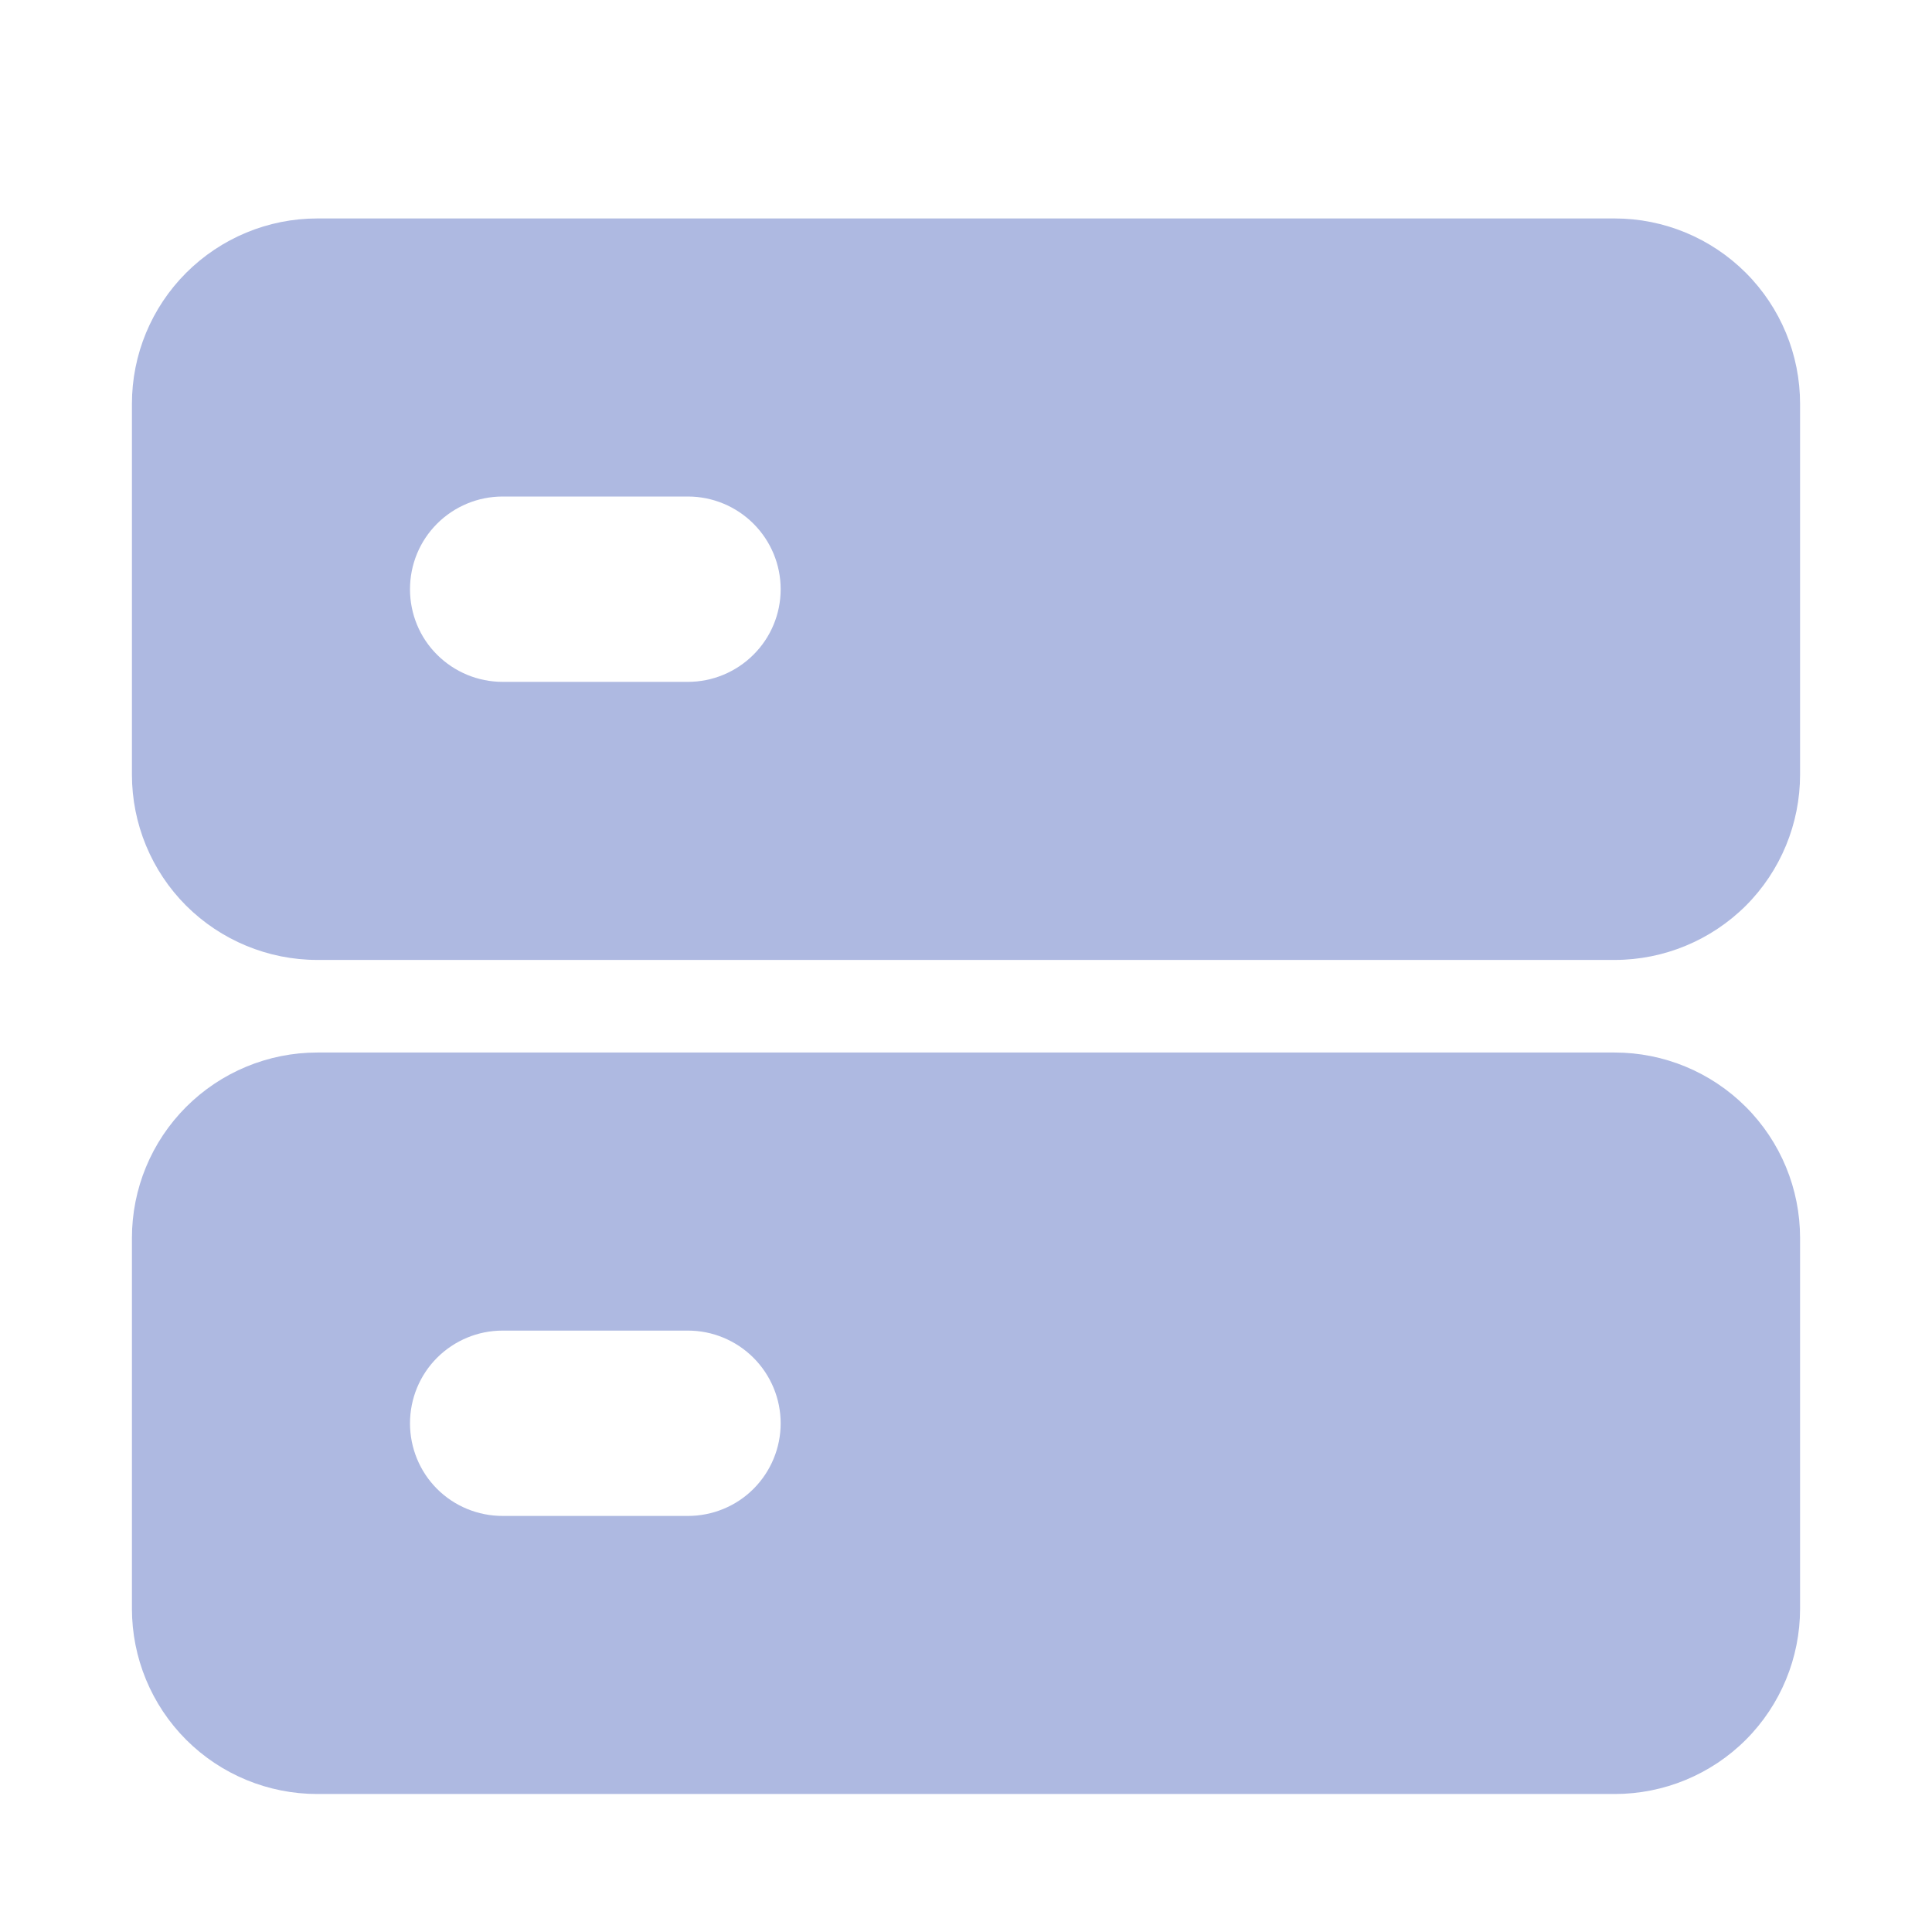 <svg width="14" height="14" viewBox="0 0 14 14" fill="none" xmlns="http://www.w3.org/2000/svg">
<path fill-rule="evenodd" clip-rule="evenodd" d="M2.299 1.583C1.943 1.583 1.601 1.725 1.349 1.977C1.097 2.229 0.956 2.57 0.956 2.926V5.613C0.956 5.969 1.097 6.311 1.349 6.563C1.601 6.814 1.943 6.956 2.299 6.956H11.701C12.057 6.956 12.399 6.814 12.651 6.563C12.903 6.311 13.044 5.969 13.044 5.613V2.926C13.044 2.57 12.903 2.229 12.651 1.977C12.399 1.725 12.057 1.583 11.701 1.583H2.299ZM2.299 7.627C1.943 7.627 1.601 7.769 1.349 8.021C1.097 8.273 0.956 8.614 0.956 8.971V11.657C0.956 12.013 1.097 12.355 1.349 12.607C1.601 12.859 1.943 13 2.299 13H11.701C12.057 13 12.399 12.859 12.651 12.607C12.903 12.355 13.044 12.013 13.044 11.657V8.971C13.044 8.614 12.903 8.273 12.651 8.021C12.399 7.769 12.057 7.627 11.701 7.627H2.299ZM2.971 10.314C2.971 10.136 3.041 9.965 3.167 9.839C3.293 9.713 3.464 9.642 3.642 9.642H4.985C5.163 9.642 5.334 9.713 5.46 9.839C5.586 9.965 5.657 10.136 5.657 10.314C5.657 10.492 5.586 10.663 5.46 10.789C5.334 10.915 5.163 10.985 4.985 10.985H3.642C3.464 10.985 3.293 10.915 3.167 10.789C3.041 10.663 2.971 10.492 2.971 10.314ZM3.642 3.598C3.464 3.598 3.293 3.669 3.167 3.795C3.041 3.921 2.971 4.091 2.971 4.27C2.971 4.448 3.041 4.619 3.167 4.744C3.293 4.87 3.464 4.941 3.642 4.941H4.985C5.163 4.941 5.334 4.87 5.46 4.744C5.586 4.619 5.657 4.448 5.657 4.27C5.657 4.091 5.586 3.921 5.46 3.795C5.334 3.669 5.163 3.598 4.985 3.598H3.642Z" fill="#AEB9E1"/>
</svg>
